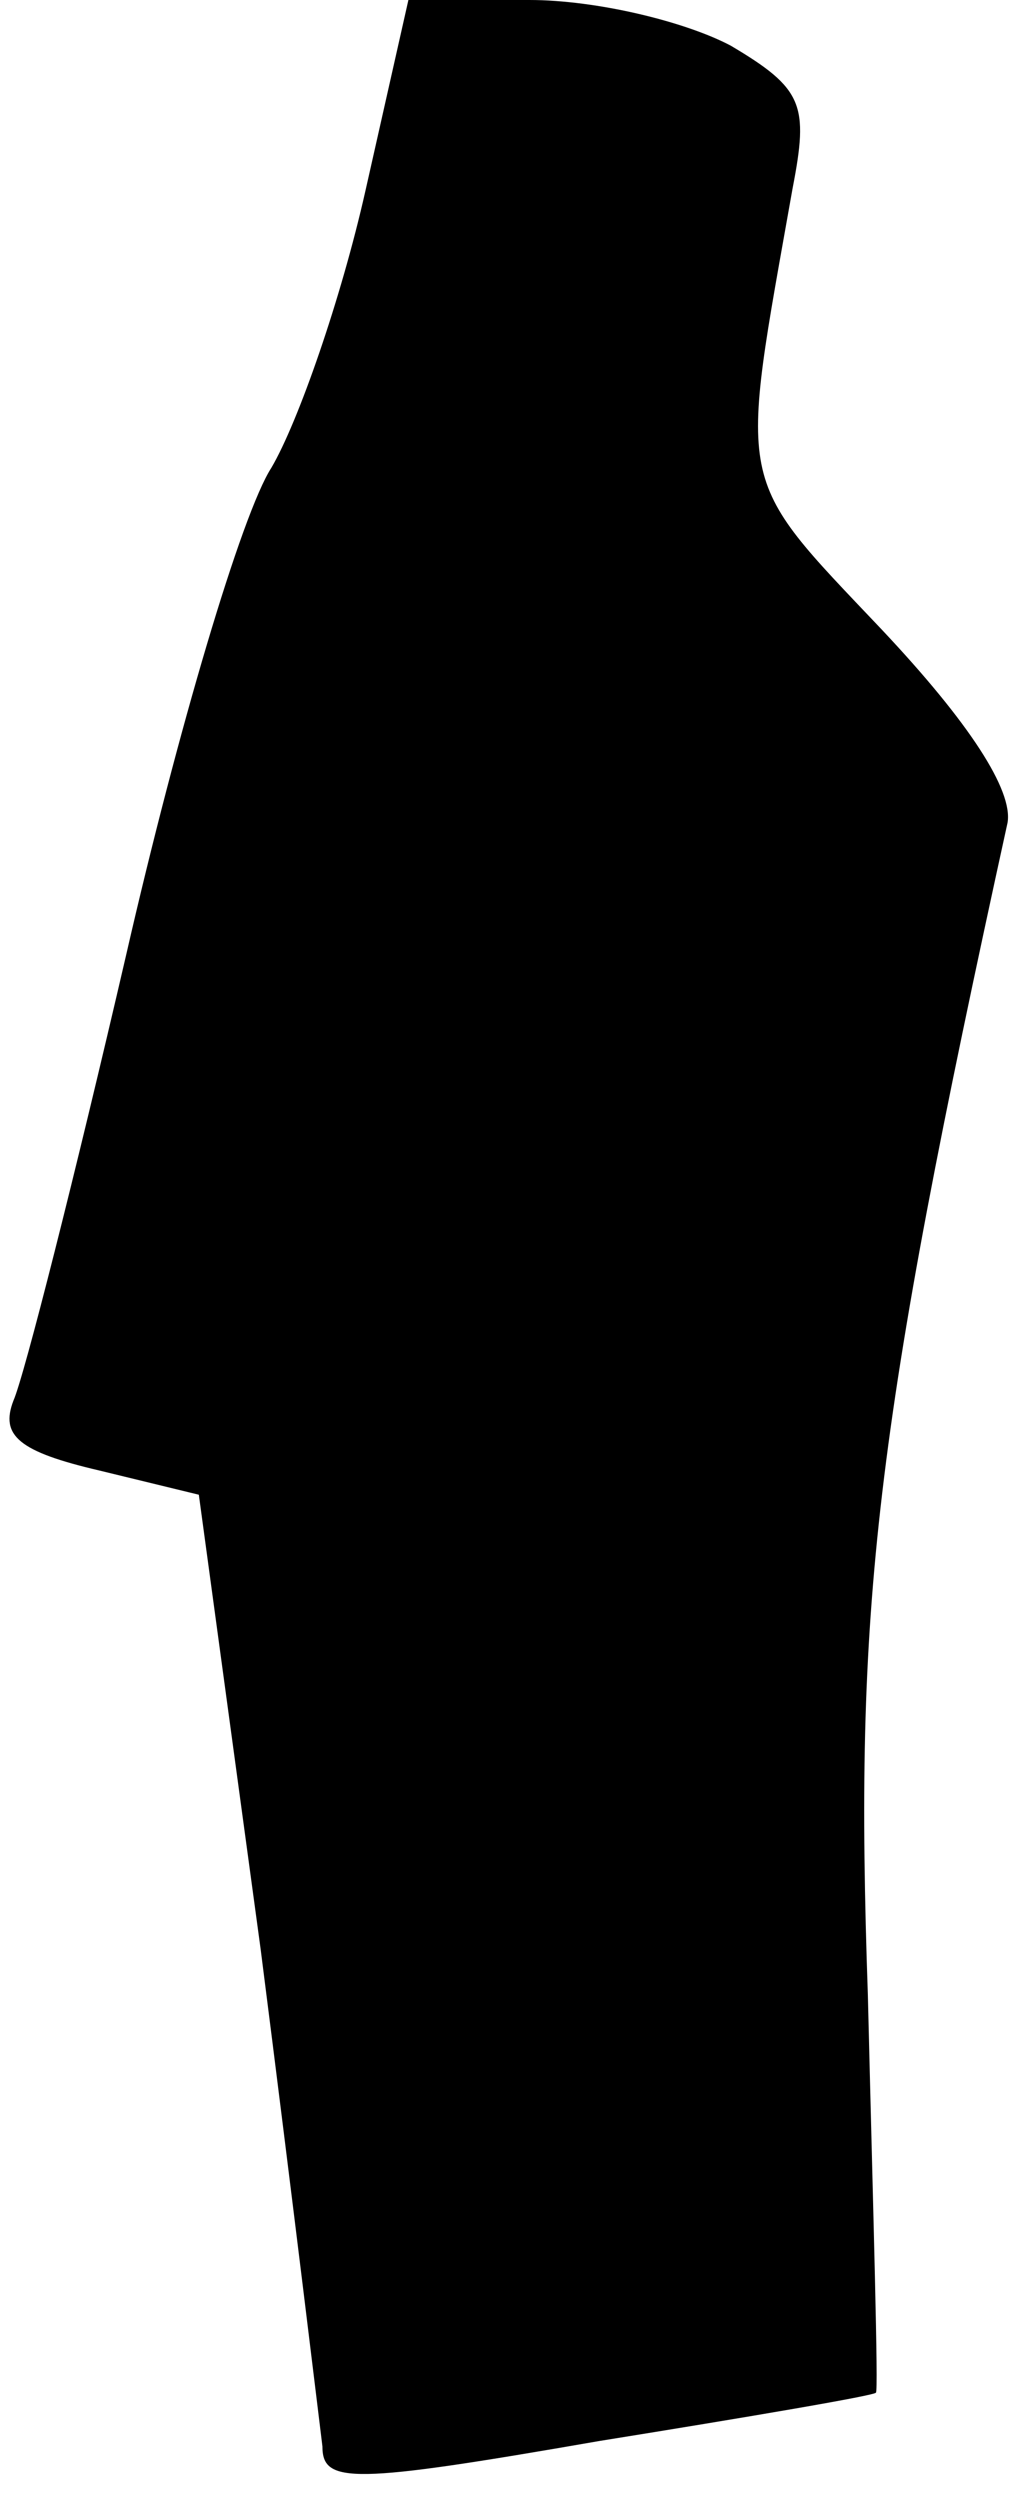 <?xml version="1.0" standalone="no"?>
<!DOCTYPE svg PUBLIC "-//W3C//DTD SVG 20010904//EN"
 "http://www.w3.org/TR/2001/REC-SVG-20010904/DTD/svg10.dtd">
<svg version="1.0" xmlns="http://www.w3.org/2000/svg"
 width="38pt" height="93pt" viewBox="0 0 38 93"
 preserveAspectRatio="xMidYMid meet">
<g transform="translate(0,93) scale(0.1,-0.1)"
fill="#000000" stroke="none">
<path fill="#000000" stroke="none" d="M136 859 c-9 -40 -25 -86 -35 -103 -11
-17 -35 -98 -54 -181 -19 -82 -38 -157 -42 -166 -5 -13 2 -19 32 -26 l37 -9
23 -169 c12 -94 22 -177 23 -185 0 -14 11 -14 103 2 56 9 103 17 103 18 1 0
-1 66 -3 148 -5 145 2 208 52 436 2 12 -14 37 -47 72 -55 58 -53 51 -33 164 6
31 4 37 -23 53 -17 9 -50 17 -75 17 l-45 0 -16 -71z"/>
</g>
</svg>
